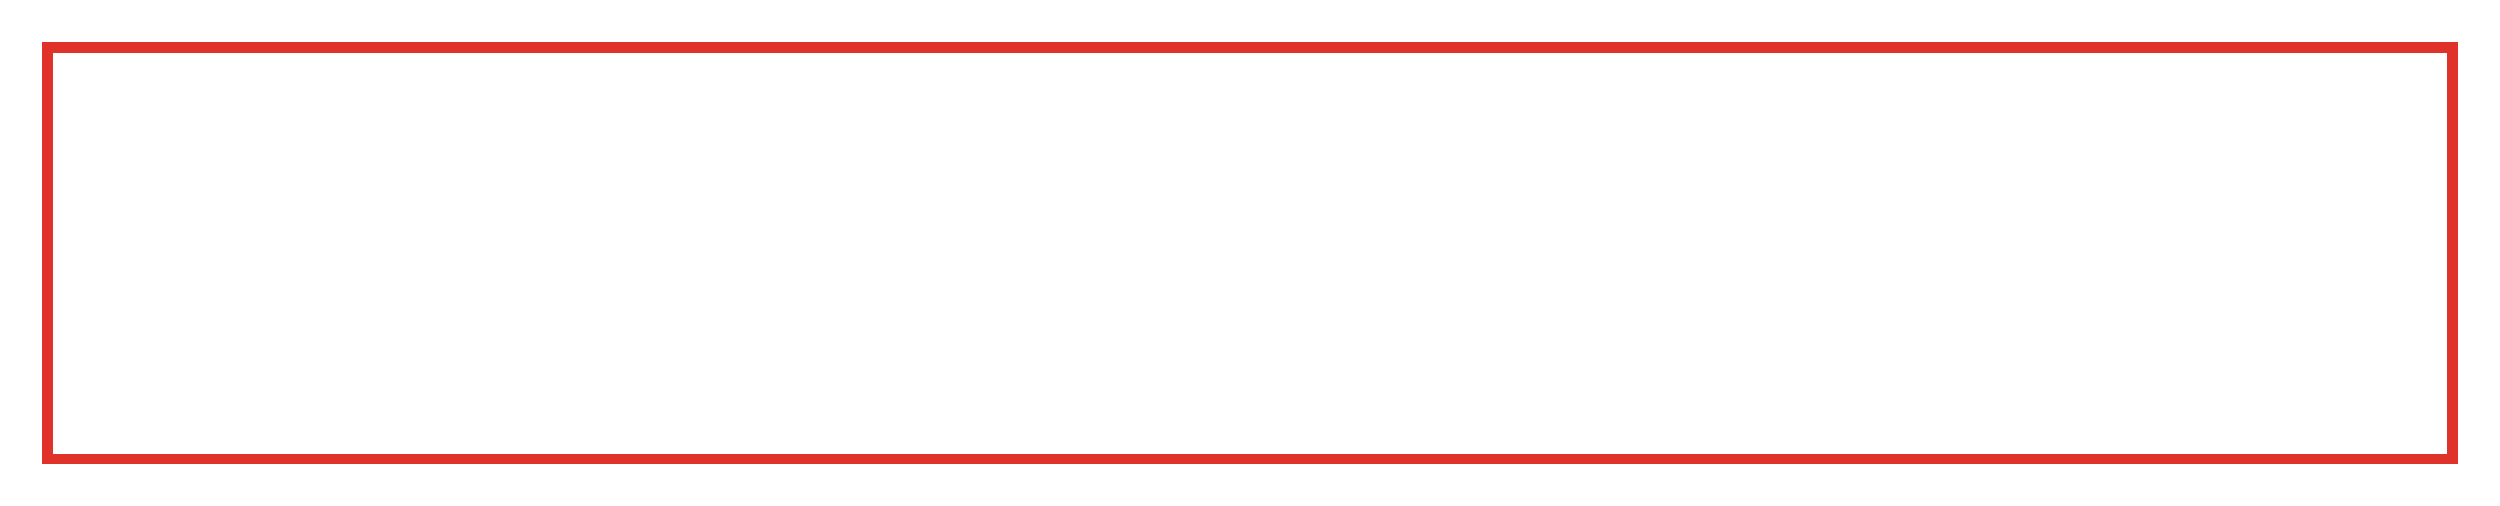 <svg width="237" height="48" viewBox="0 0 237 48" fill="none" xmlns="http://www.w3.org/2000/svg">
<g filter="url(#filter0_d_272_690)">
<rect x="4.5" y="1.5" width="228" height="39" stroke="#DF3228" shape-rendering="crispEdges"/>
</g>
<path d="M11.667 26.334C11.301 26.334 10.987 26.203 10.726 25.942C10.465 25.681 10.334 25.367 10.334 25V17C10.334 16.634 10.465 16.32 10.726 16.059C10.987 15.798 11.301 15.667 11.667 15.667H22.334C22.701 15.667 23.015 15.798 23.276 16.059C23.537 16.32 23.668 16.634 23.667 17V25C23.667 25.367 23.537 25.681 23.276 25.942C23.015 26.204 22.701 26.334 22.334 26.334H11.667ZM17.001 21.667L22.334 18.334V17L17.001 20.334L11.667 17V18.334L17.001 21.667Z" fill="white"/>
<path d="M34.05 24.5V17.5H35.05V24.5H34.05ZM39.836 19.15C40.269 19.15 40.649 19.233 40.976 19.4C41.309 19.567 41.569 19.82 41.756 20.16C41.942 20.5 42.036 20.93 42.036 21.45V24.5H41.076V21.56C41.076 21.047 40.949 20.66 40.696 20.4C40.449 20.14 40.099 20.01 39.646 20.01C39.306 20.01 39.009 20.077 38.756 20.21C38.502 20.343 38.306 20.54 38.166 20.8C38.032 21.06 37.966 21.383 37.966 21.77V24.5H37.006V19.2H37.926V20.63L37.776 20.25C37.949 19.903 38.216 19.633 38.576 19.44C38.936 19.247 39.356 19.15 39.836 19.15ZM43.952 24.5V18.73C43.952 18.21 44.102 17.797 44.402 17.49C44.709 17.177 45.142 17.02 45.702 17.02C45.909 17.02 46.106 17.047 46.292 17.1C46.486 17.147 46.649 17.223 46.782 17.33L46.492 18.06C46.392 17.98 46.279 17.92 46.152 17.88C46.026 17.833 45.892 17.81 45.752 17.81C45.472 17.81 45.259 17.89 45.112 18.05C44.966 18.203 44.892 18.433 44.892 18.74V19.45L44.912 19.89V24.5H43.952ZM43.052 19.99V19.2H46.432V19.99H43.052ZM49.53 24.56C48.996 24.56 48.523 24.443 48.11 24.21C47.696 23.977 47.37 23.657 47.13 23.25C46.89 22.837 46.77 22.37 46.77 21.85C46.77 21.323 46.89 20.857 47.13 20.45C47.37 20.043 47.696 19.727 48.11 19.5C48.523 19.267 48.996 19.15 49.53 19.15C50.056 19.15 50.526 19.267 50.94 19.5C51.36 19.727 51.686 20.043 51.92 20.45C52.16 20.85 52.28 21.317 52.28 21.85C52.28 22.377 52.16 22.843 51.92 23.25C51.686 23.657 51.36 23.977 50.94 24.21C50.526 24.443 50.056 24.56 49.53 24.56ZM49.53 23.72C49.87 23.72 50.173 23.643 50.44 23.49C50.713 23.337 50.926 23.12 51.08 22.84C51.233 22.553 51.31 22.223 51.31 21.85C51.31 21.47 51.233 21.143 51.08 20.87C50.926 20.59 50.713 20.373 50.44 20.22C50.173 20.067 49.87 19.99 49.53 19.99C49.19 19.99 48.886 20.067 48.62 20.22C48.353 20.373 48.14 20.59 47.98 20.87C47.82 21.143 47.74 21.47 47.74 21.85C47.74 22.223 47.82 22.553 47.98 22.84C48.14 23.12 48.353 23.337 48.62 23.49C48.886 23.643 49.19 23.72 49.53 23.72ZM57.857 26.52C57.164 26.52 56.531 26.407 55.957 26.18C55.384 25.953 54.891 25.637 54.477 25.23C54.064 24.823 53.744 24.343 53.517 23.79C53.291 23.23 53.177 22.62 53.177 21.96C53.177 21.3 53.291 20.693 53.517 20.14C53.744 19.587 54.064 19.107 54.477 18.7C54.897 18.293 55.397 17.98 55.977 17.76C56.557 17.54 57.197 17.43 57.897 17.43C58.584 17.43 59.211 17.537 59.777 17.75C60.344 17.963 60.834 18.267 61.247 18.66C61.667 19.047 61.991 19.51 62.217 20.05C62.444 20.583 62.557 21.173 62.557 21.82C62.557 22.387 62.487 22.873 62.347 23.28C62.207 23.687 62.004 24.003 61.737 24.23C61.477 24.45 61.157 24.56 60.777 24.56C60.404 24.56 60.104 24.447 59.877 24.22C59.657 23.993 59.547 23.67 59.547 23.25V22.57L59.597 21.96L59.507 20.81V19.48H60.377V23.08C60.377 23.347 60.431 23.533 60.537 23.64C60.651 23.747 60.787 23.8 60.947 23.8C61.141 23.8 61.307 23.723 61.447 23.57C61.594 23.417 61.701 23.193 61.767 22.9C61.841 22.6 61.877 22.243 61.877 21.83C61.877 21.27 61.781 20.763 61.587 20.31C61.401 19.85 61.127 19.453 60.767 19.12C60.414 18.787 59.994 18.533 59.507 18.36C59.027 18.18 58.491 18.09 57.897 18.09C57.304 18.09 56.761 18.187 56.267 18.38C55.781 18.567 55.361 18.833 55.007 19.18C54.654 19.52 54.381 19.927 54.187 20.4C54.001 20.873 53.907 21.393 53.907 21.96C53.907 22.533 54.001 23.06 54.187 23.54C54.374 24.013 54.641 24.42 54.987 24.76C55.341 25.107 55.757 25.373 56.237 25.56C56.724 25.753 57.264 25.85 57.857 25.85C58.164 25.85 58.487 25.813 58.827 25.74C59.167 25.673 59.487 25.563 59.787 25.41L60.007 26.05C59.701 26.203 59.354 26.32 58.967 26.4C58.581 26.48 58.211 26.52 57.857 26.52ZM57.677 24.56C57.204 24.56 56.784 24.45 56.417 24.23C56.051 24.003 55.761 23.697 55.547 23.31C55.334 22.923 55.227 22.483 55.227 21.99C55.227 21.49 55.334 21.05 55.547 20.67C55.761 20.283 56.051 19.983 56.417 19.77C56.784 19.55 57.204 19.44 57.677 19.44C58.137 19.44 58.541 19.54 58.887 19.74C59.234 19.933 59.504 20.22 59.697 20.6C59.897 20.98 59.997 21.443 59.997 21.99C59.997 22.537 59.901 23 59.707 23.38C59.514 23.76 59.244 24.053 58.897 24.26C58.551 24.46 58.144 24.56 57.677 24.56ZM57.817 23.78C58.144 23.78 58.434 23.71 58.687 23.57C58.947 23.423 59.151 23.217 59.297 22.95C59.451 22.677 59.527 22.357 59.527 21.99C59.527 21.617 59.451 21.297 59.297 21.03C59.151 20.763 58.947 20.56 58.687 20.42C58.434 20.28 58.144 20.21 57.817 20.21C57.484 20.21 57.187 20.283 56.927 20.43C56.674 20.57 56.474 20.773 56.327 21.04C56.187 21.307 56.117 21.623 56.117 21.99C56.117 22.35 56.187 22.663 56.327 22.93C56.474 23.197 56.674 23.407 56.927 23.56C57.187 23.707 57.484 23.78 57.817 23.78ZM63.419 22.78V22.08L66.999 17.5H68.079L64.529 22.08L64.019 21.92H69.609V22.78H63.419ZM67.309 24.5V22.78L67.339 21.92V20.4H68.279V24.5H67.309ZM77.269 19.15C77.695 19.15 78.072 19.233 78.398 19.4C78.725 19.567 78.978 19.82 79.159 20.16C79.345 20.5 79.439 20.93 79.439 21.45V24.5H78.478V21.56C78.478 21.047 78.359 20.66 78.118 20.4C77.879 20.14 77.542 20.01 77.109 20.01C76.788 20.01 76.508 20.077 76.269 20.21C76.028 20.343 75.842 20.54 75.709 20.8C75.582 21.06 75.519 21.383 75.519 21.77V24.5H74.558V21.56C74.558 21.047 74.439 20.66 74.198 20.4C73.965 20.14 73.629 20.01 73.189 20.01C72.875 20.01 72.599 20.077 72.359 20.21C72.118 20.343 71.932 20.54 71.799 20.8C71.665 21.06 71.599 21.383 71.599 21.77V24.5H70.638V19.2H71.558V20.61L71.409 20.25C71.575 19.903 71.832 19.633 72.178 19.44C72.525 19.247 72.928 19.15 73.388 19.15C73.895 19.15 74.332 19.277 74.698 19.53C75.065 19.777 75.305 20.153 75.418 20.66L75.028 20.5C75.189 20.093 75.469 19.767 75.868 19.52C76.269 19.273 76.735 19.15 77.269 19.15ZM84.015 24.56C83.575 24.56 83.172 24.46 82.805 24.26C82.445 24.053 82.155 23.75 81.935 23.35C81.722 22.95 81.615 22.45 81.615 21.85C81.615 21.25 81.718 20.75 81.925 20.35C82.138 19.95 82.425 19.65 82.785 19.45C83.152 19.25 83.562 19.15 84.015 19.15C84.535 19.15 84.995 19.263 85.395 19.49C85.795 19.717 86.112 20.033 86.345 20.44C86.578 20.84 86.695 21.31 86.695 21.85C86.695 22.39 86.578 22.863 86.345 23.27C86.112 23.677 85.795 23.993 85.395 24.22C84.995 24.447 84.535 24.56 84.015 24.56ZM81.205 26.44V19.2H82.125V20.63L82.065 21.86L82.165 23.09V26.44H81.205ZM83.935 23.72C84.275 23.72 84.578 23.643 84.845 23.49C85.118 23.337 85.332 23.12 85.485 22.84C85.645 22.553 85.725 22.223 85.725 21.85C85.725 21.47 85.645 21.143 85.485 20.87C85.332 20.59 85.118 20.373 84.845 20.22C84.578 20.067 84.275 19.99 83.935 19.99C83.602 19.99 83.298 20.067 83.025 20.22C82.758 20.373 82.545 20.59 82.385 20.87C82.232 21.143 82.155 21.47 82.155 21.85C82.155 22.223 82.232 22.553 82.385 22.84C82.545 23.12 82.758 23.337 83.025 23.49C83.298 23.643 83.602 23.72 83.935 23.72ZM91.263 24.5V23.38L91.213 23.17V21.26C91.213 20.853 91.093 20.54 90.853 20.32C90.619 20.093 90.266 19.98 89.793 19.98C89.479 19.98 89.172 20.033 88.873 20.14C88.573 20.24 88.319 20.377 88.112 20.55L87.713 19.83C87.986 19.61 88.312 19.443 88.692 19.33C89.079 19.21 89.483 19.15 89.903 19.15C90.629 19.15 91.189 19.327 91.582 19.68C91.976 20.033 92.172 20.573 92.172 21.3V24.5H91.263ZM89.522 24.56C89.129 24.56 88.782 24.493 88.483 24.36C88.189 24.227 87.963 24.043 87.802 23.81C87.642 23.57 87.562 23.3 87.562 23C87.562 22.713 87.629 22.453 87.763 22.22C87.903 21.987 88.126 21.8 88.433 21.66C88.746 21.52 89.166 21.45 89.692 21.45H91.373V22.14H89.733C89.252 22.14 88.929 22.22 88.763 22.38C88.596 22.54 88.513 22.733 88.513 22.96C88.513 23.22 88.616 23.43 88.823 23.59C89.029 23.743 89.316 23.82 89.683 23.82C90.043 23.82 90.356 23.74 90.623 23.58C90.896 23.42 91.093 23.187 91.213 22.88L91.403 23.54C91.276 23.853 91.052 24.103 90.733 24.29C90.412 24.47 90.009 24.56 89.522 24.56ZM96.259 24.56C95.719 24.56 95.236 24.443 94.809 24.21C94.389 23.977 94.059 23.657 93.819 23.25C93.579 22.843 93.459 22.377 93.459 21.85C93.459 21.323 93.579 20.857 93.819 20.45C94.059 20.043 94.389 19.727 94.809 19.5C95.236 19.267 95.719 19.15 96.259 19.15C96.739 19.15 97.166 19.247 97.539 19.44C97.919 19.627 98.212 19.907 98.419 20.28L97.689 20.75C97.516 20.49 97.302 20.3 97.049 20.18C96.802 20.053 96.536 19.99 96.249 19.99C95.902 19.99 95.592 20.067 95.319 20.22C95.046 20.373 94.829 20.59 94.669 20.87C94.509 21.143 94.429 21.47 94.429 21.85C94.429 22.23 94.509 22.56 94.669 22.84C94.829 23.12 95.046 23.337 95.319 23.49C95.592 23.643 95.902 23.72 96.249 23.72C96.536 23.72 96.802 23.66 97.049 23.54C97.302 23.413 97.516 23.22 97.689 22.96L98.419 23.42C98.212 23.787 97.919 24.07 97.539 24.27C97.166 24.463 96.739 24.56 96.259 24.56ZM100.374 23.22L100.394 21.99L103.444 19.2H104.604L102.264 21.5L101.744 21.94L100.374 23.22ZM99.594 24.5V17.08H100.554V24.5H99.594ZM103.644 24.5L101.564 21.92L102.184 21.15L104.824 24.5H103.644ZM107.11 24.56C106.67 24.56 106.25 24.5 105.85 24.38C105.456 24.26 105.146 24.113 104.92 23.94L105.32 23.18C105.546 23.333 105.826 23.463 106.16 23.57C106.493 23.677 106.833 23.73 107.18 23.73C107.626 23.73 107.946 23.667 108.14 23.54C108.34 23.413 108.44 23.237 108.44 23.01C108.44 22.843 108.38 22.713 108.26 22.62C108.14 22.527 107.98 22.457 107.78 22.41C107.586 22.363 107.37 22.323 107.13 22.29C106.89 22.25 106.65 22.203 106.41 22.15C106.17 22.09 105.95 22.01 105.75 21.91C105.55 21.803 105.39 21.66 105.27 21.48C105.15 21.293 105.09 21.047 105.09 20.74C105.09 20.42 105.18 20.14 105.36 19.9C105.54 19.66 105.793 19.477 106.12 19.35C106.453 19.217 106.846 19.15 107.3 19.15C107.646 19.15 107.996 19.193 108.35 19.28C108.71 19.36 109.003 19.477 109.23 19.63L108.82 20.39C108.58 20.23 108.33 20.12 108.07 20.06C107.81 20 107.55 19.97 107.29 19.97C106.87 19.97 106.556 20.04 106.35 20.18C106.143 20.313 106.04 20.487 106.04 20.7C106.04 20.88 106.1 21.02 106.22 21.12C106.346 21.213 106.506 21.287 106.7 21.34C106.9 21.393 107.12 21.44 107.36 21.48C107.6 21.513 107.84 21.56 108.08 21.62C108.32 21.673 108.536 21.75 108.73 21.85C108.93 21.95 109.09 22.09 109.21 22.27C109.336 22.45 109.4 22.69 109.4 22.99C109.4 23.31 109.306 23.587 109.12 23.82C108.933 24.053 108.67 24.237 108.33 24.37C107.99 24.497 107.583 24.56 107.11 24.56ZM110.829 24.56C110.643 24.56 110.483 24.497 110.349 24.37C110.216 24.237 110.149 24.07 110.149 23.87C110.149 23.67 110.216 23.507 110.349 23.38C110.483 23.253 110.643 23.19 110.829 23.19C111.009 23.19 111.163 23.253 111.289 23.38C111.423 23.507 111.489 23.67 111.489 23.87C111.489 24.07 111.423 24.237 111.289 24.37C111.163 24.497 111.009 24.56 110.829 24.56ZM115.058 24.56C114.518 24.56 114.035 24.443 113.608 24.21C113.188 23.977 112.858 23.657 112.618 23.25C112.378 22.843 112.258 22.377 112.258 21.85C112.258 21.323 112.378 20.857 112.618 20.45C112.858 20.043 113.188 19.727 113.608 19.5C114.035 19.267 114.518 19.15 115.058 19.15C115.538 19.15 115.965 19.247 116.338 19.44C116.718 19.627 117.011 19.907 117.218 20.28L116.488 20.75C116.315 20.49 116.101 20.3 115.848 20.18C115.601 20.053 115.335 19.99 115.048 19.99C114.701 19.99 114.391 20.067 114.118 20.22C113.845 20.373 113.628 20.59 113.468 20.87C113.308 21.143 113.228 21.47 113.228 21.85C113.228 22.23 113.308 22.56 113.468 22.84C113.628 23.12 113.845 23.337 114.118 23.49C114.391 23.643 114.701 23.72 115.048 23.72C115.335 23.72 115.601 23.66 115.848 23.54C116.101 23.413 116.315 23.22 116.488 22.96L117.218 23.42C117.011 23.787 116.718 24.07 116.338 24.27C115.965 24.463 115.538 24.56 115.058 24.56ZM120.653 24.56C120.119 24.56 119.646 24.443 119.233 24.21C118.819 23.977 118.493 23.657 118.253 23.25C118.013 22.837 117.893 22.37 117.893 21.85C117.893 21.323 118.013 20.857 118.253 20.45C118.493 20.043 118.819 19.727 119.233 19.5C119.646 19.267 120.119 19.15 120.653 19.15C121.179 19.15 121.649 19.267 122.063 19.5C122.483 19.727 122.809 20.043 123.043 20.45C123.283 20.85 123.403 21.317 123.403 21.85C123.403 22.377 123.283 22.843 123.043 23.25C122.809 23.657 122.483 23.977 122.063 24.21C121.649 24.443 121.179 24.56 120.653 24.56ZM120.653 23.72C120.993 23.72 121.296 23.643 121.563 23.49C121.836 23.337 122.049 23.12 122.203 22.84C122.356 22.553 122.433 22.223 122.433 21.85C122.433 21.47 122.356 21.143 122.203 20.87C122.049 20.59 121.836 20.373 121.563 20.22C121.296 20.067 120.993 19.99 120.653 19.99C120.313 19.99 120.009 20.067 119.743 20.22C119.476 20.373 119.263 20.59 119.103 20.87C118.943 21.143 118.863 21.47 118.863 21.85C118.863 22.223 118.943 22.553 119.103 22.84C119.263 23.12 119.476 23.337 119.743 23.49C120.009 23.643 120.313 23.72 120.653 23.72ZM131.36 19.15C131.787 19.15 132.164 19.233 132.49 19.4C132.817 19.567 133.07 19.82 133.25 20.16C133.437 20.5 133.53 20.93 133.53 21.45V24.5H132.57V21.56C132.57 21.047 132.45 20.66 132.21 20.4C131.97 20.14 131.634 20.01 131.2 20.01C130.88 20.01 130.6 20.077 130.36 20.21C130.12 20.343 129.934 20.54 129.8 20.8C129.674 21.06 129.61 21.383 129.61 21.77V24.5H128.65V21.56C128.65 21.047 128.53 20.66 128.29 20.4C128.057 20.14 127.72 20.01 127.28 20.01C126.967 20.01 126.69 20.077 126.45 20.21C126.21 20.343 126.024 20.54 125.89 20.8C125.757 21.06 125.69 21.383 125.69 21.77V24.5H124.73V19.2H125.65V20.61L125.5 20.25C125.667 19.903 125.924 19.633 126.27 19.44C126.617 19.247 127.02 19.15 127.48 19.15C127.987 19.15 128.424 19.277 128.79 19.53C129.157 19.777 129.397 20.153 129.51 20.66L129.12 20.5C129.28 20.093 129.56 19.767 129.96 19.52C130.36 19.273 130.827 19.15 131.36 19.15Z" fill="white"/>
<defs>
<filter id="filter0_d_272_690" x="0" y="0" width="237" height="48" filterUnits="userSpaceOnUse" color-interpolation-filters="sRGB">
<feFlood flood-opacity="0" result="BackgroundImageFix"/>
<feColorMatrix in="SourceAlpha" type="matrix" values="0 0 0 0 0 0 0 0 0 0 0 0 0 0 0 0 0 0 127 0" result="hardAlpha"/>
<feOffset dy="3"/>
<feGaussianBlur stdDeviation="2"/>
<feComposite in2="hardAlpha" operator="out"/>
<feColorMatrix type="matrix" values="0 0 0 0 0 0 0 0 0 0 0 0 0 0 0 0 0 0 0.25 0"/>
<feBlend mode="normal" in2="BackgroundImageFix" result="effect1_dropShadow_272_690"/>
<feBlend mode="normal" in="SourceGraphic" in2="effect1_dropShadow_272_690" result="shape"/>
</filter>
</defs>
</svg>
